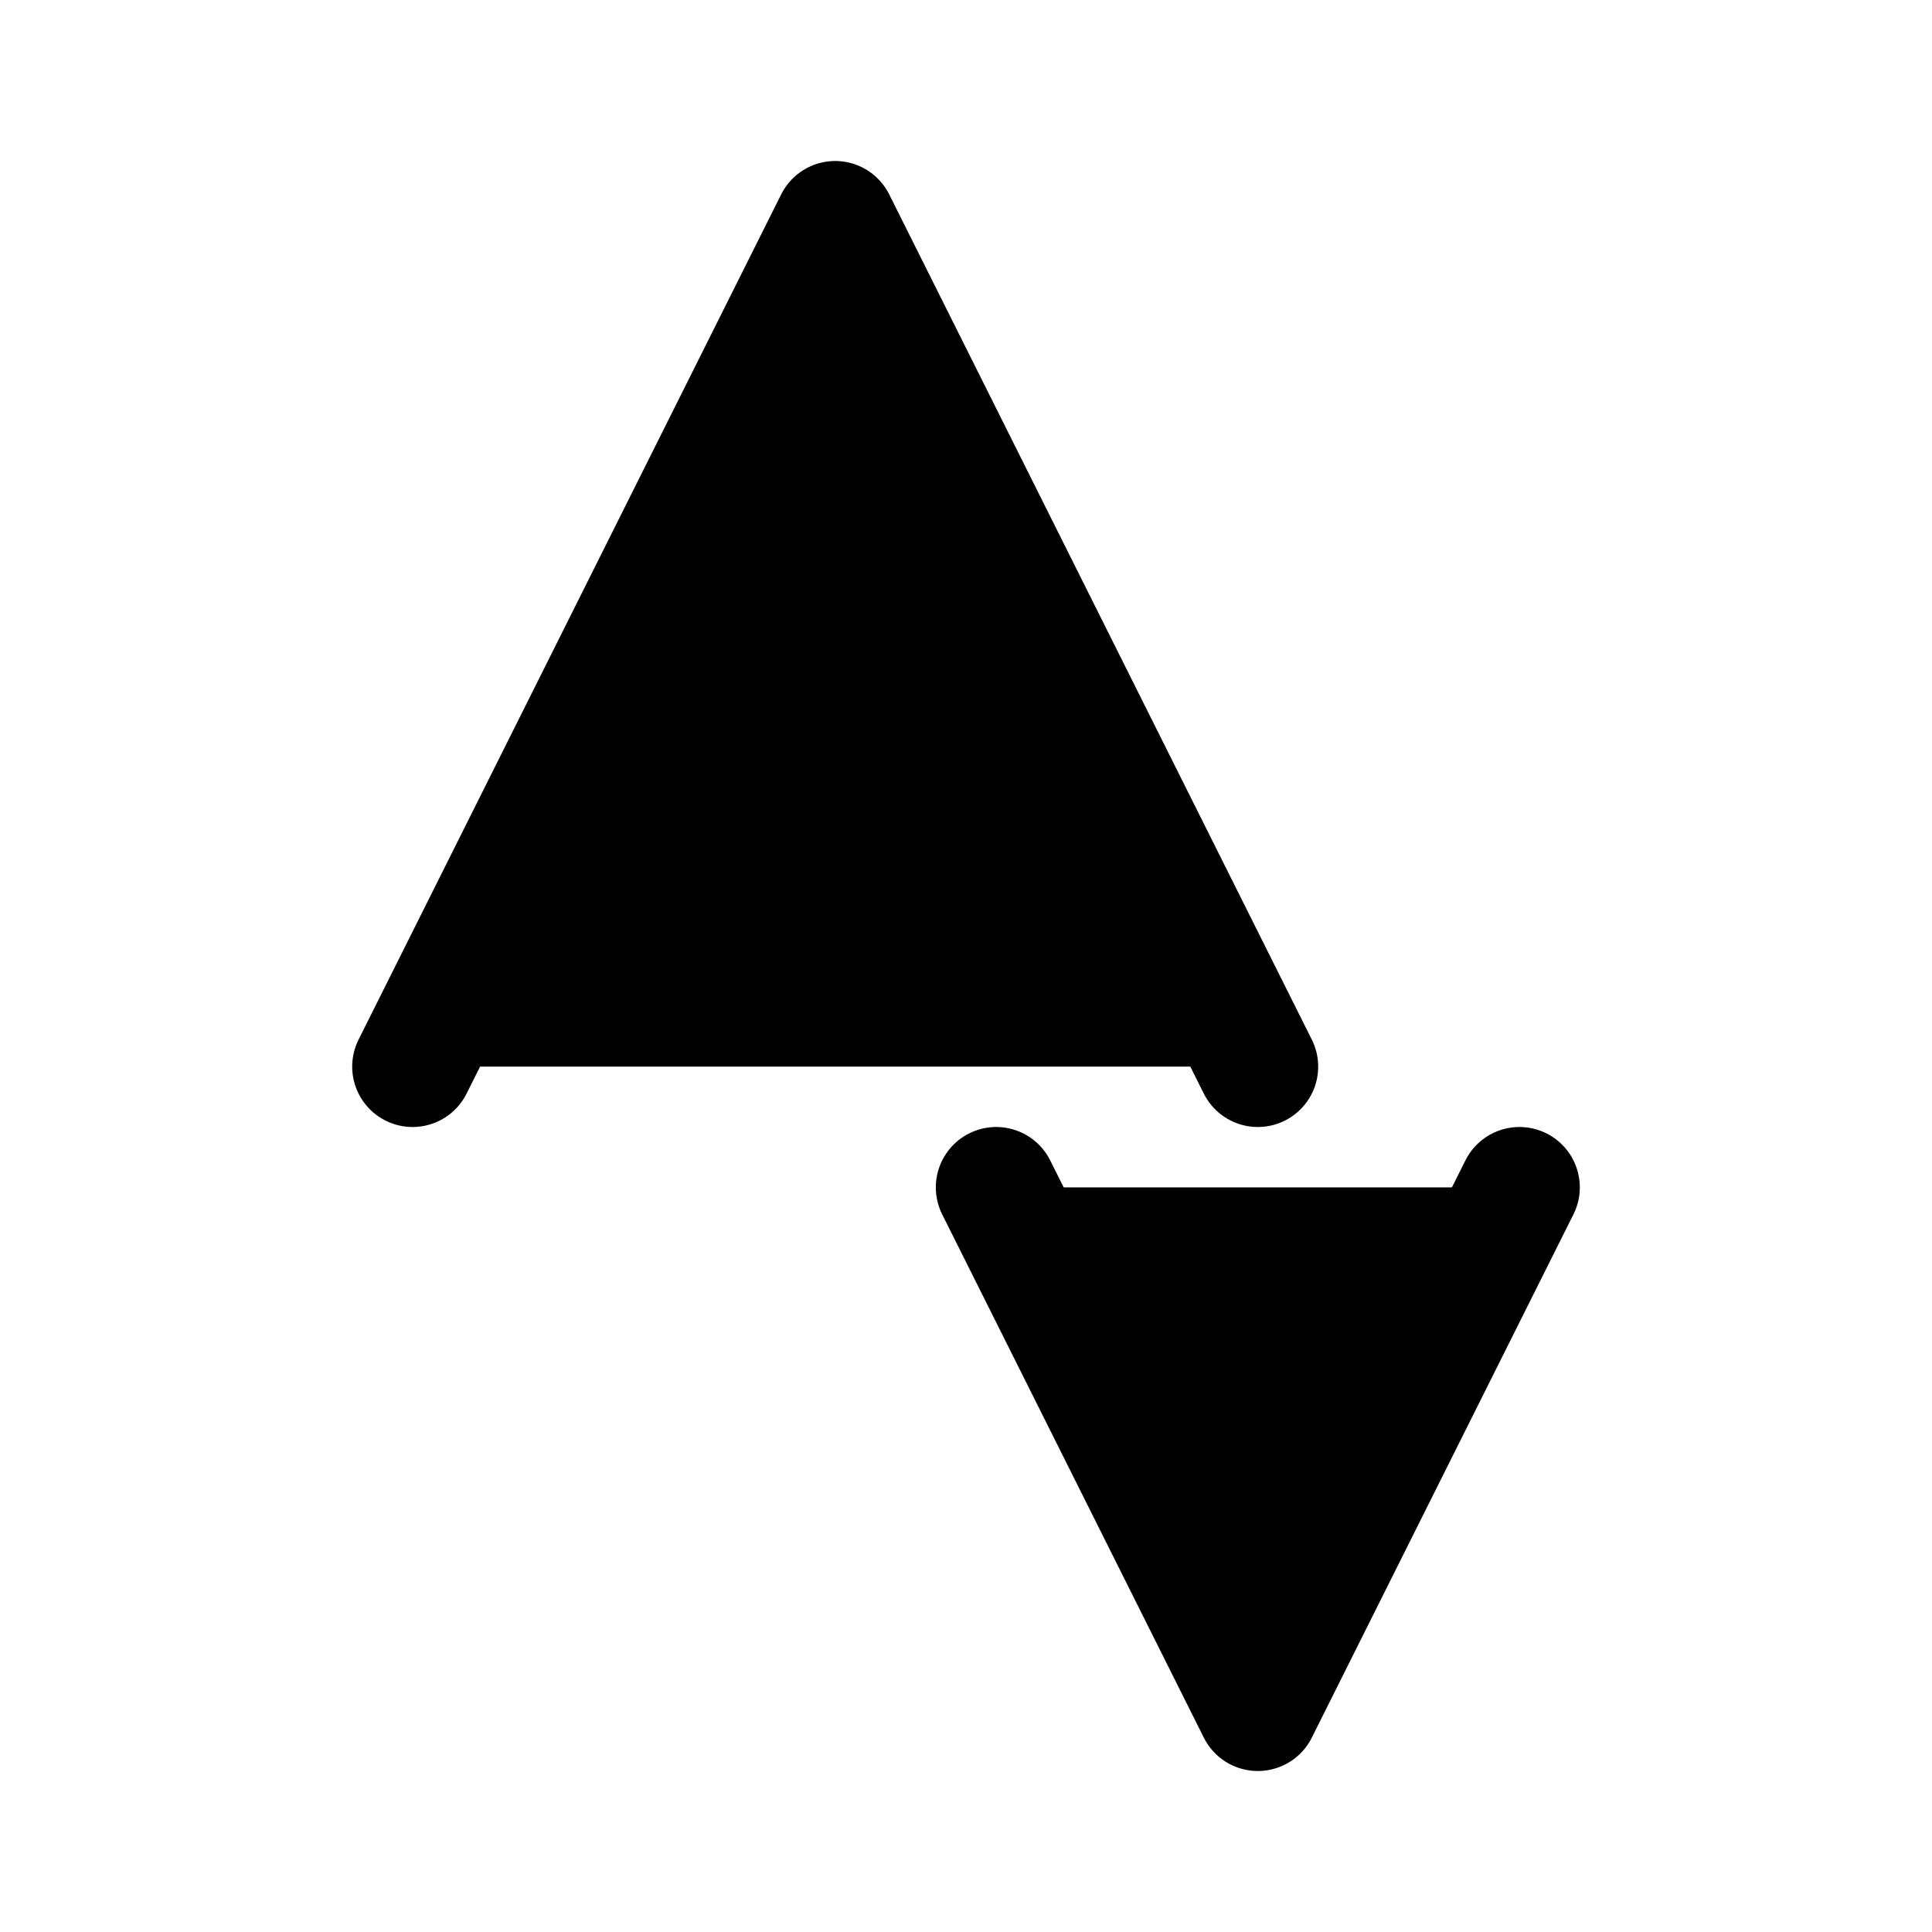 <svg id="vector" xmlns="http://www.w3.org/2000/svg" width="192" height="192" viewBox="0 0 192 192"><path fill="#00000000" d="M41,106L83,22L125,106" stroke-linejoin="round" stroke-width="12" stroke="#000000" stroke-linecap="round" id="path_0"/><path fill="#00000000" d="M99,118L125,170L151,118" stroke-linejoin="round" stroke-width="12" stroke="#000000" stroke-linecap="round" id="path_1"/></svg>